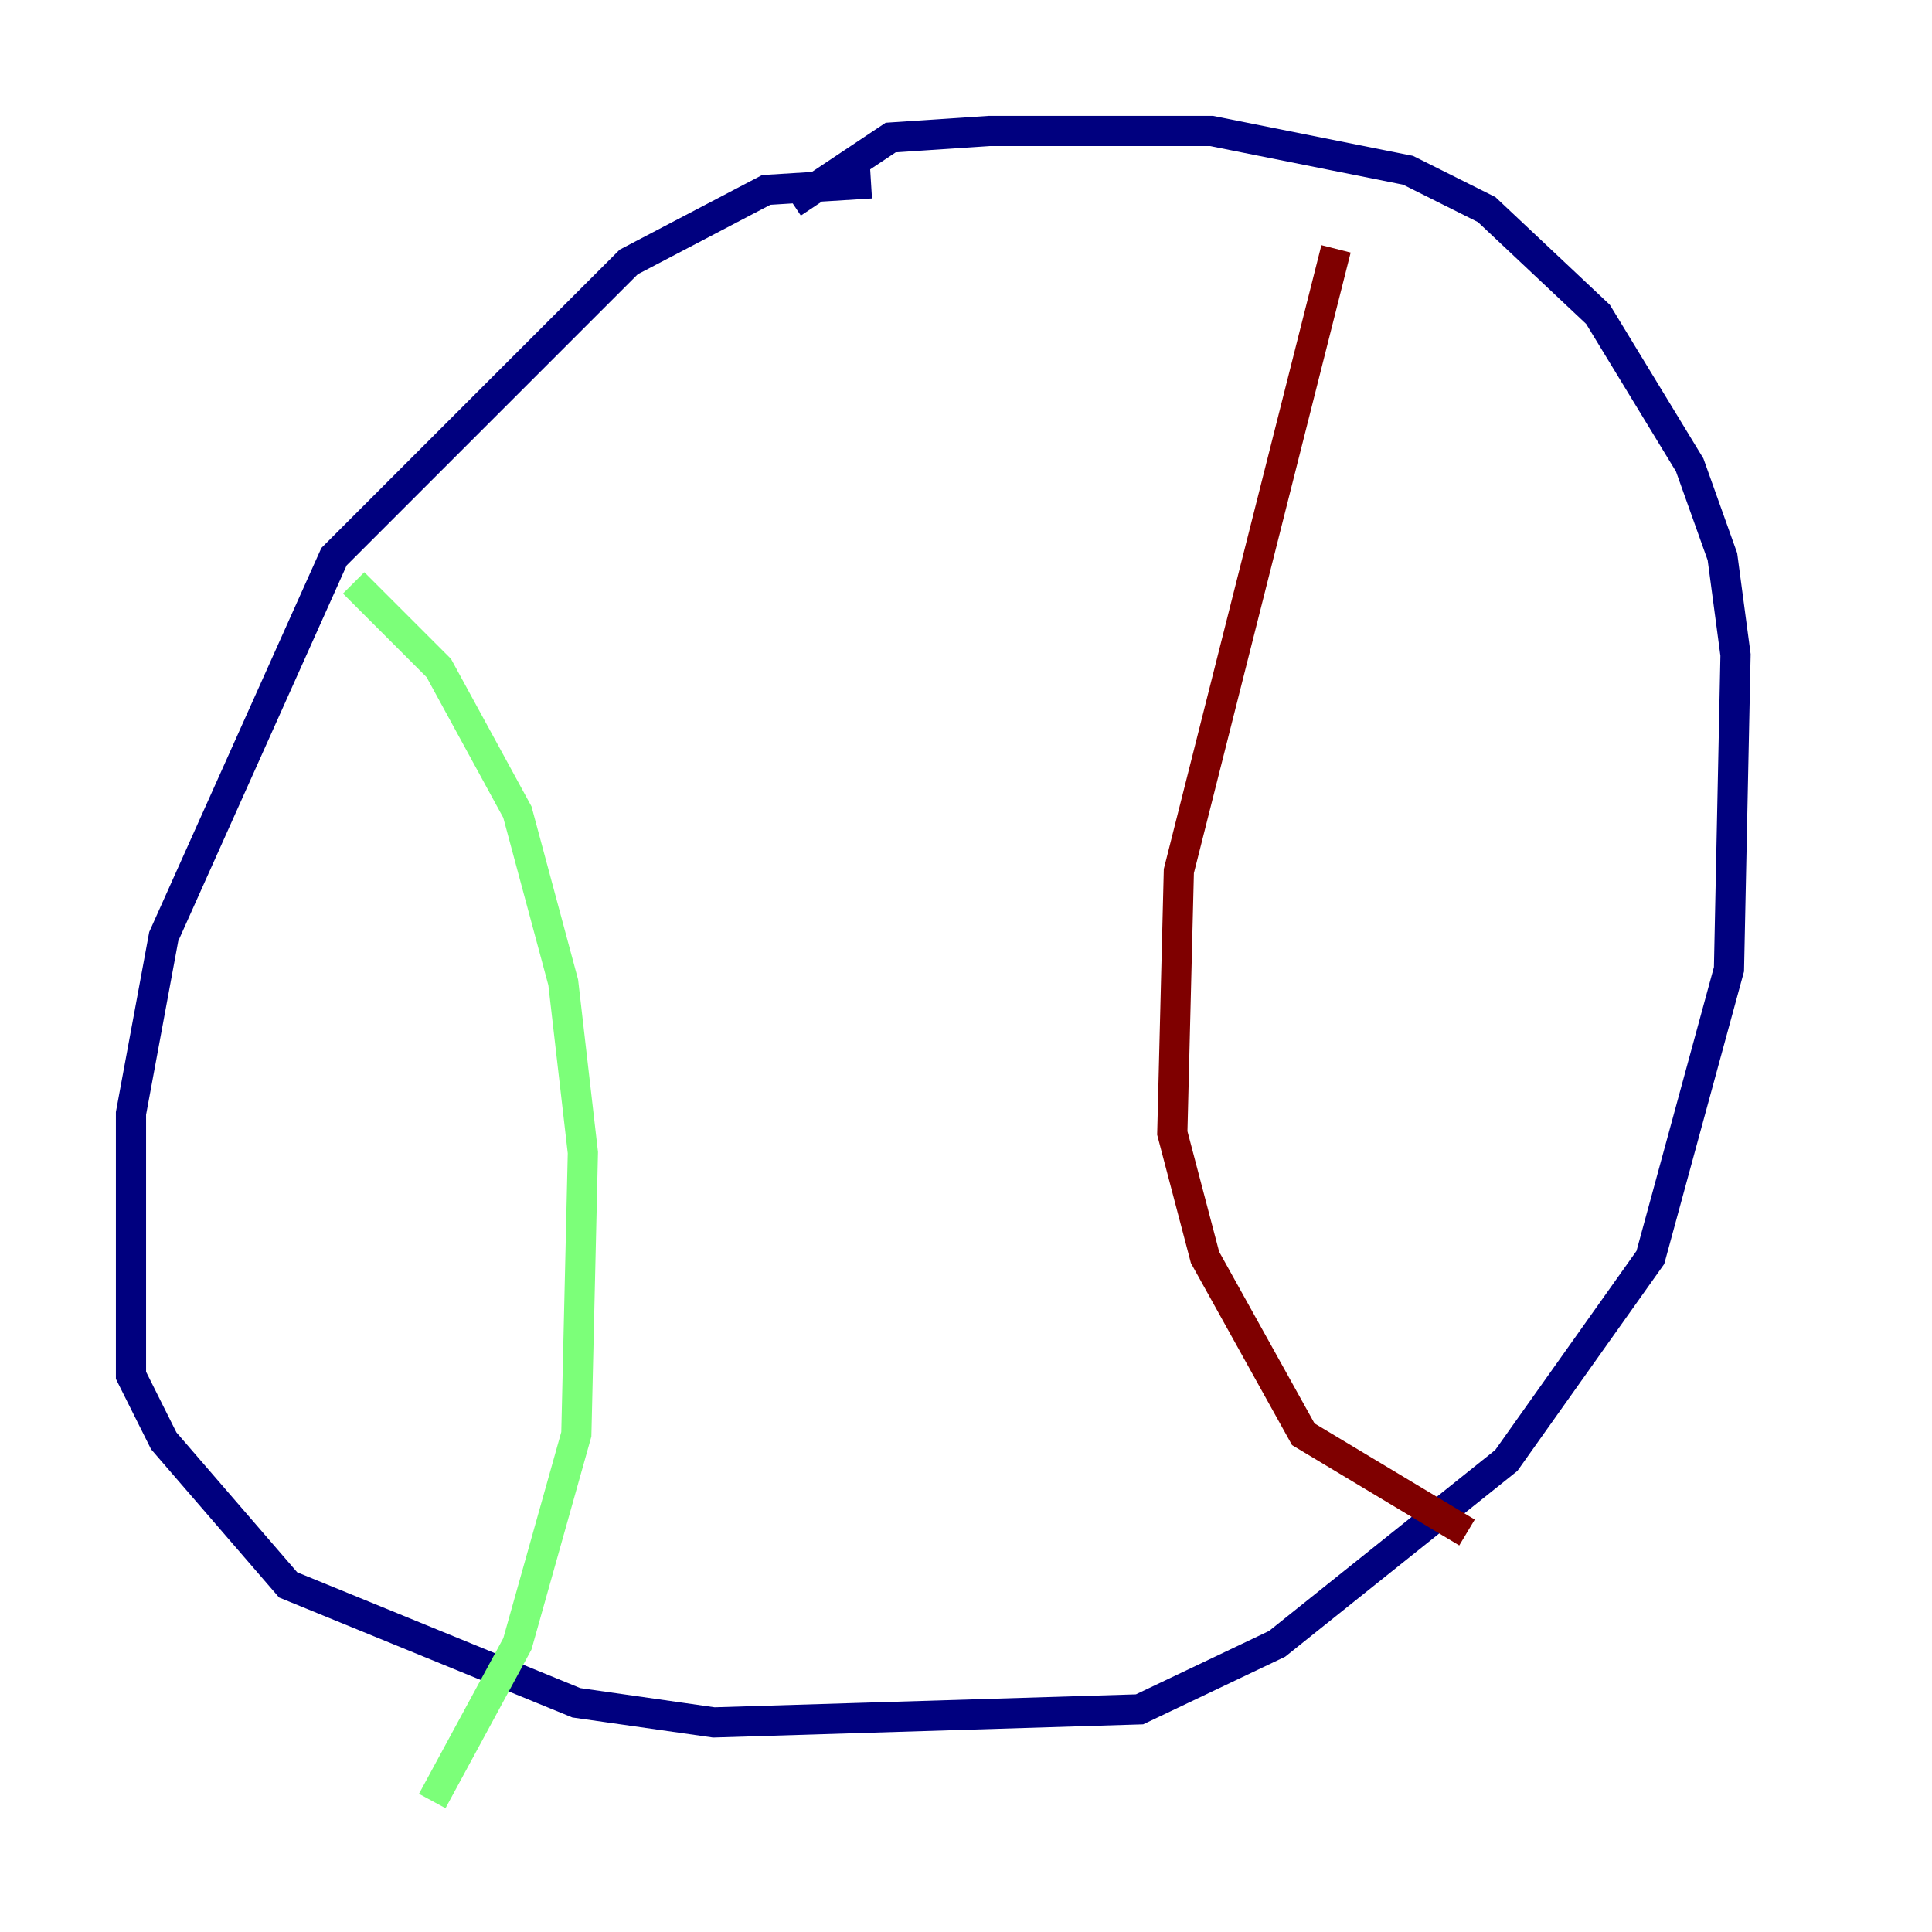 <?xml version="1.0" encoding="utf-8" ?>
<svg baseProfile="tiny" height="128" version="1.2" viewBox="0,0,128,128" width="128" xmlns="http://www.w3.org/2000/svg" xmlns:ev="http://www.w3.org/2001/xml-events" xmlns:xlink="http://www.w3.org/1999/xlink"><defs /><polyline fill="none" points="57.709,12.149 50.766,12.583 41.654,17.356 22.129,36.881 10.848,62.047 8.678,73.763 8.678,91.119 10.848,95.458 19.091,105.003 38.183,112.814 47.295,114.115 75.498,113.248 84.61,108.909 99.797,96.759 109.342,83.308 114.549,64.217 114.983,43.39 114.115,36.881 111.946,30.807 105.871,20.827 98.495,13.885 93.288,11.281 80.271,8.678 65.519,8.678 59.01,9.112 52.502,13.451" stroke="#00007f" stroke-width="2" /><polyline fill="none" points="23.43,38.617 29.071,44.258 34.278,53.803 37.315,65.085 38.617,76.366 38.183,95.024 34.278,108.909 28.637,119.322" stroke="#7cff79" stroke-width="2" /><polyline fill="none" points="88.515,16.488 78.102,57.709 77.668,75.064 79.837,83.308 86.346,95.024 97.193,101.532" stroke="#7f0000" stroke-width="2" /></svg>